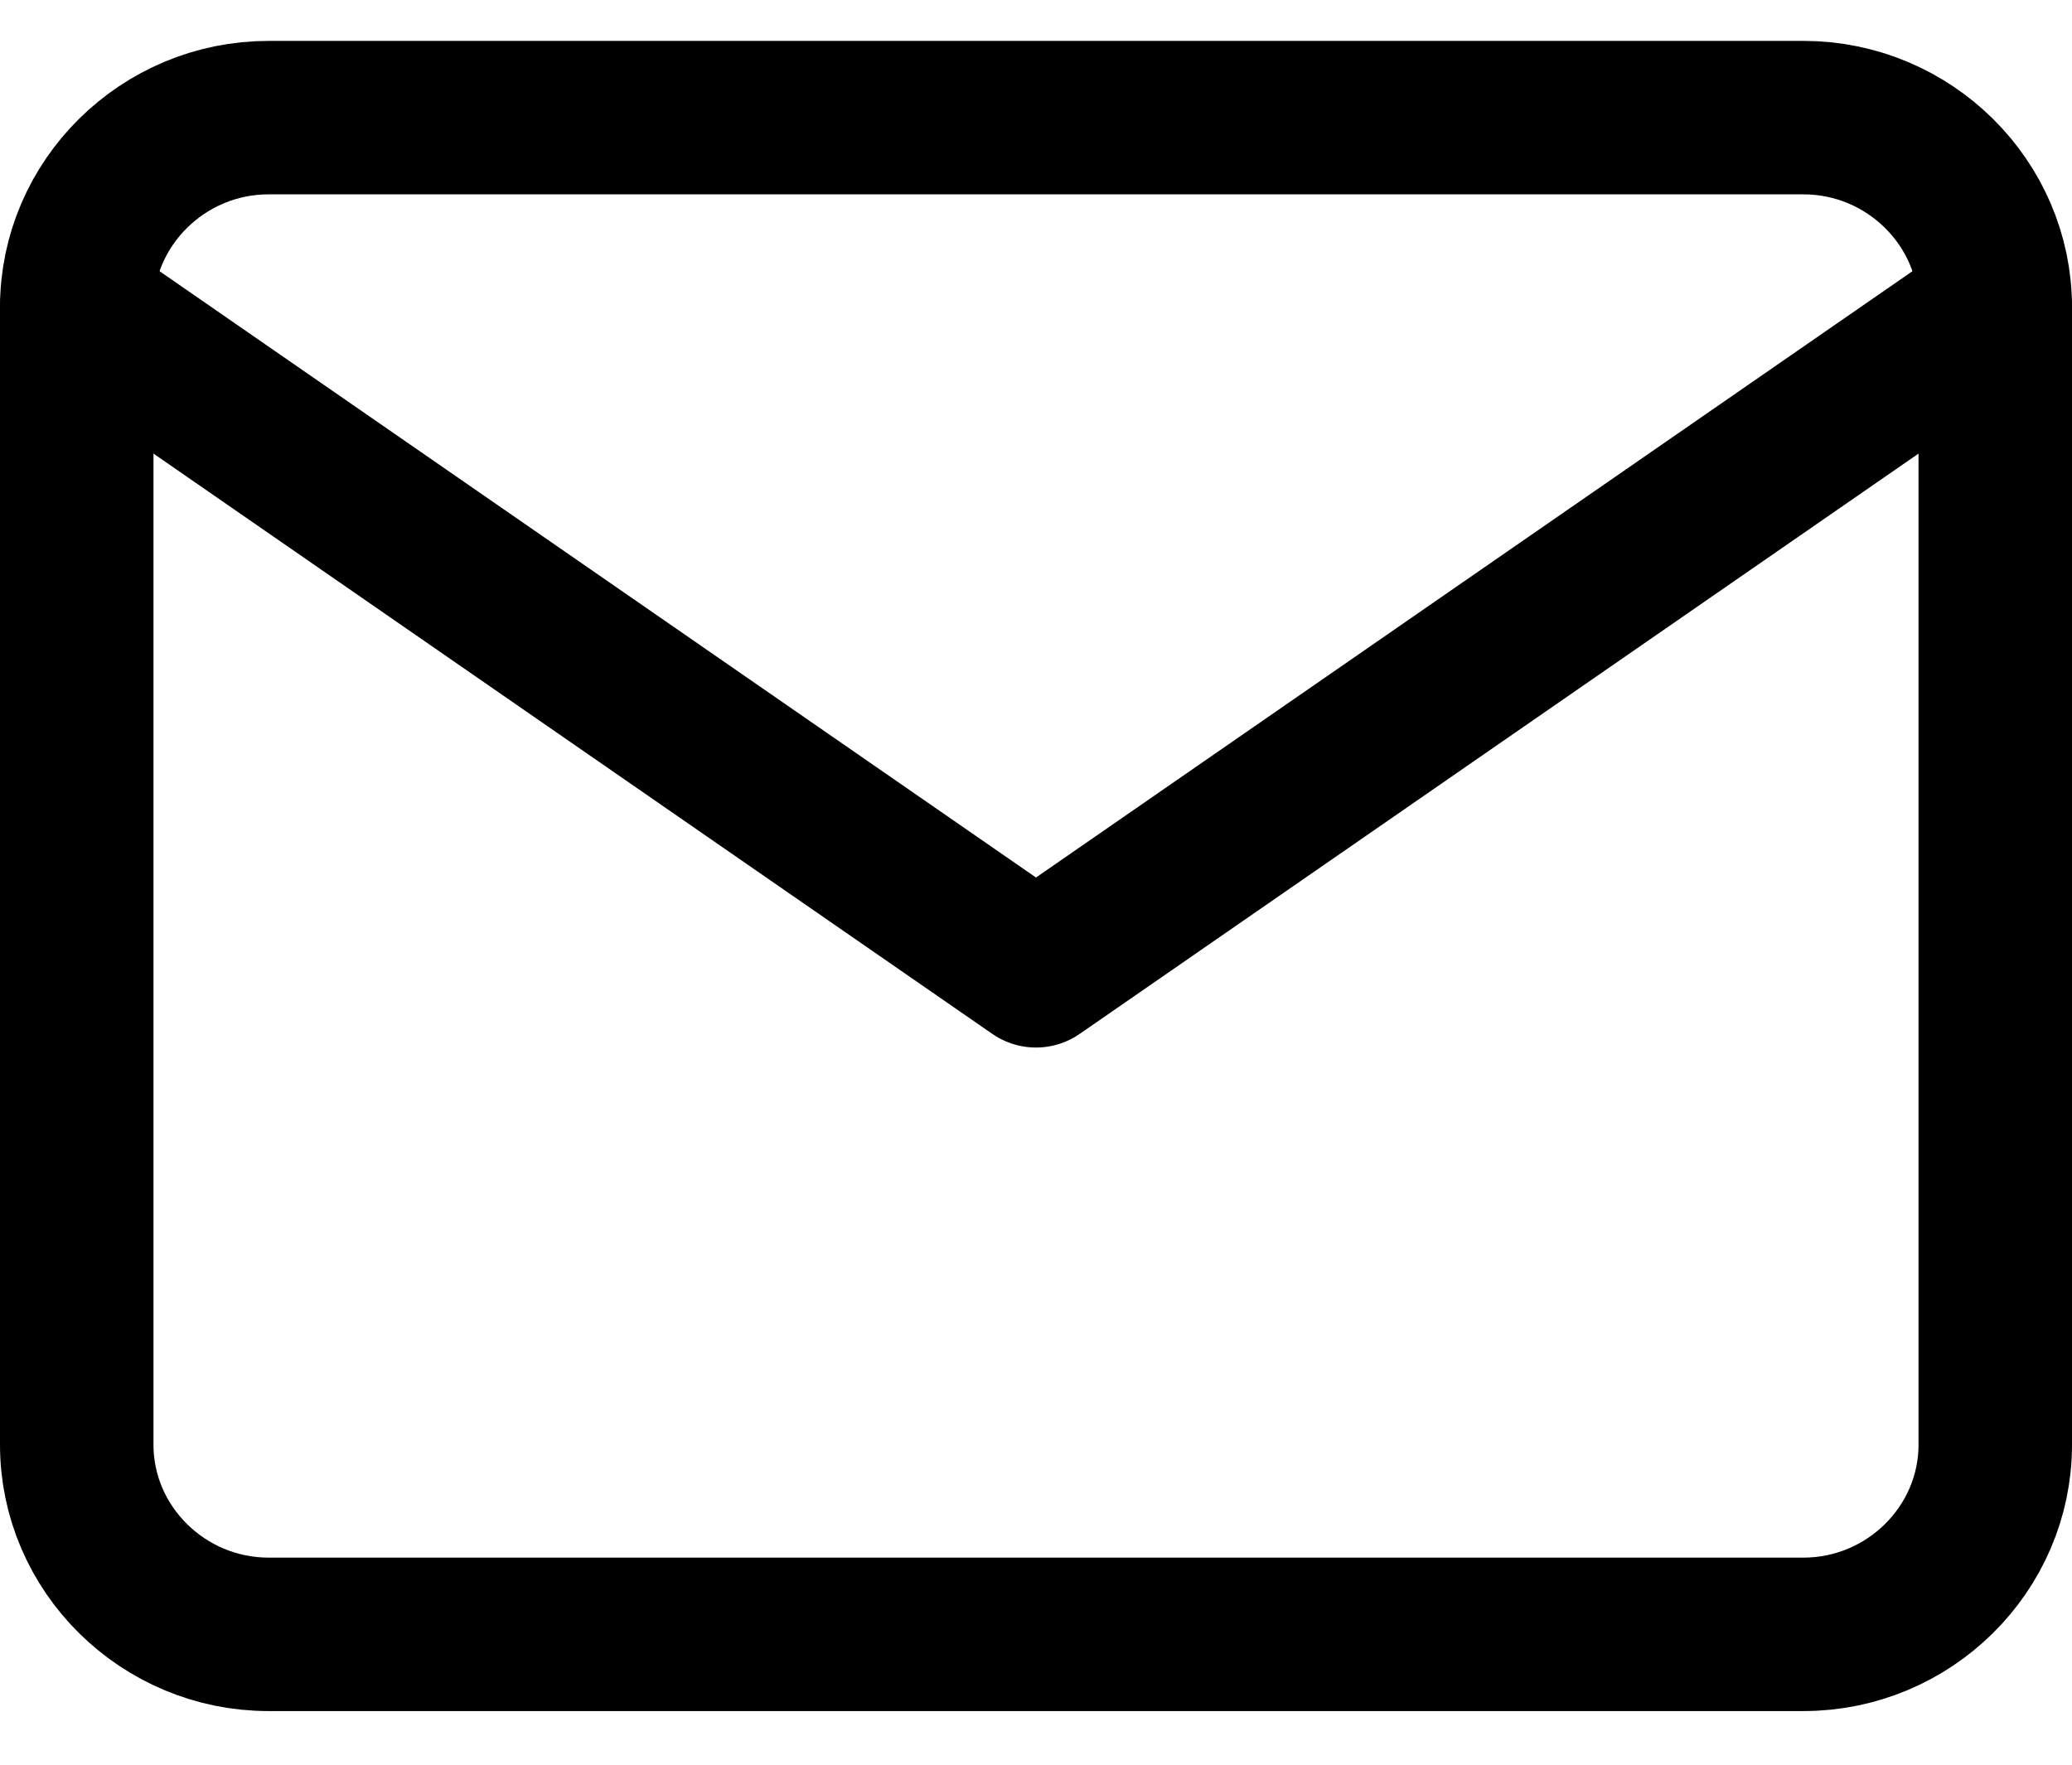 <svg width="27" height="23" viewBox="0 0 27 23" fill="none" xmlns="http://www.w3.org/2000/svg">
<path d="M3.5 1.533H23.5C24.875 1.533 26 2.645 26 4.004V18.83C26 20.189 24.875 21.301 23.5 21.301H3.5C2.125 21.301 1 20.189 1 18.83V4.004C1 2.645 2.125 1.533 3.5 1.533Z" stroke="black" stroke-width="2" stroke-linecap="round" stroke-linejoin="round"/>
<path d="M26 4.004L13.5 12.653L1 4.004" stroke="black" stroke-width="2" stroke-linecap="round" stroke-linejoin="round"/>
</svg>
